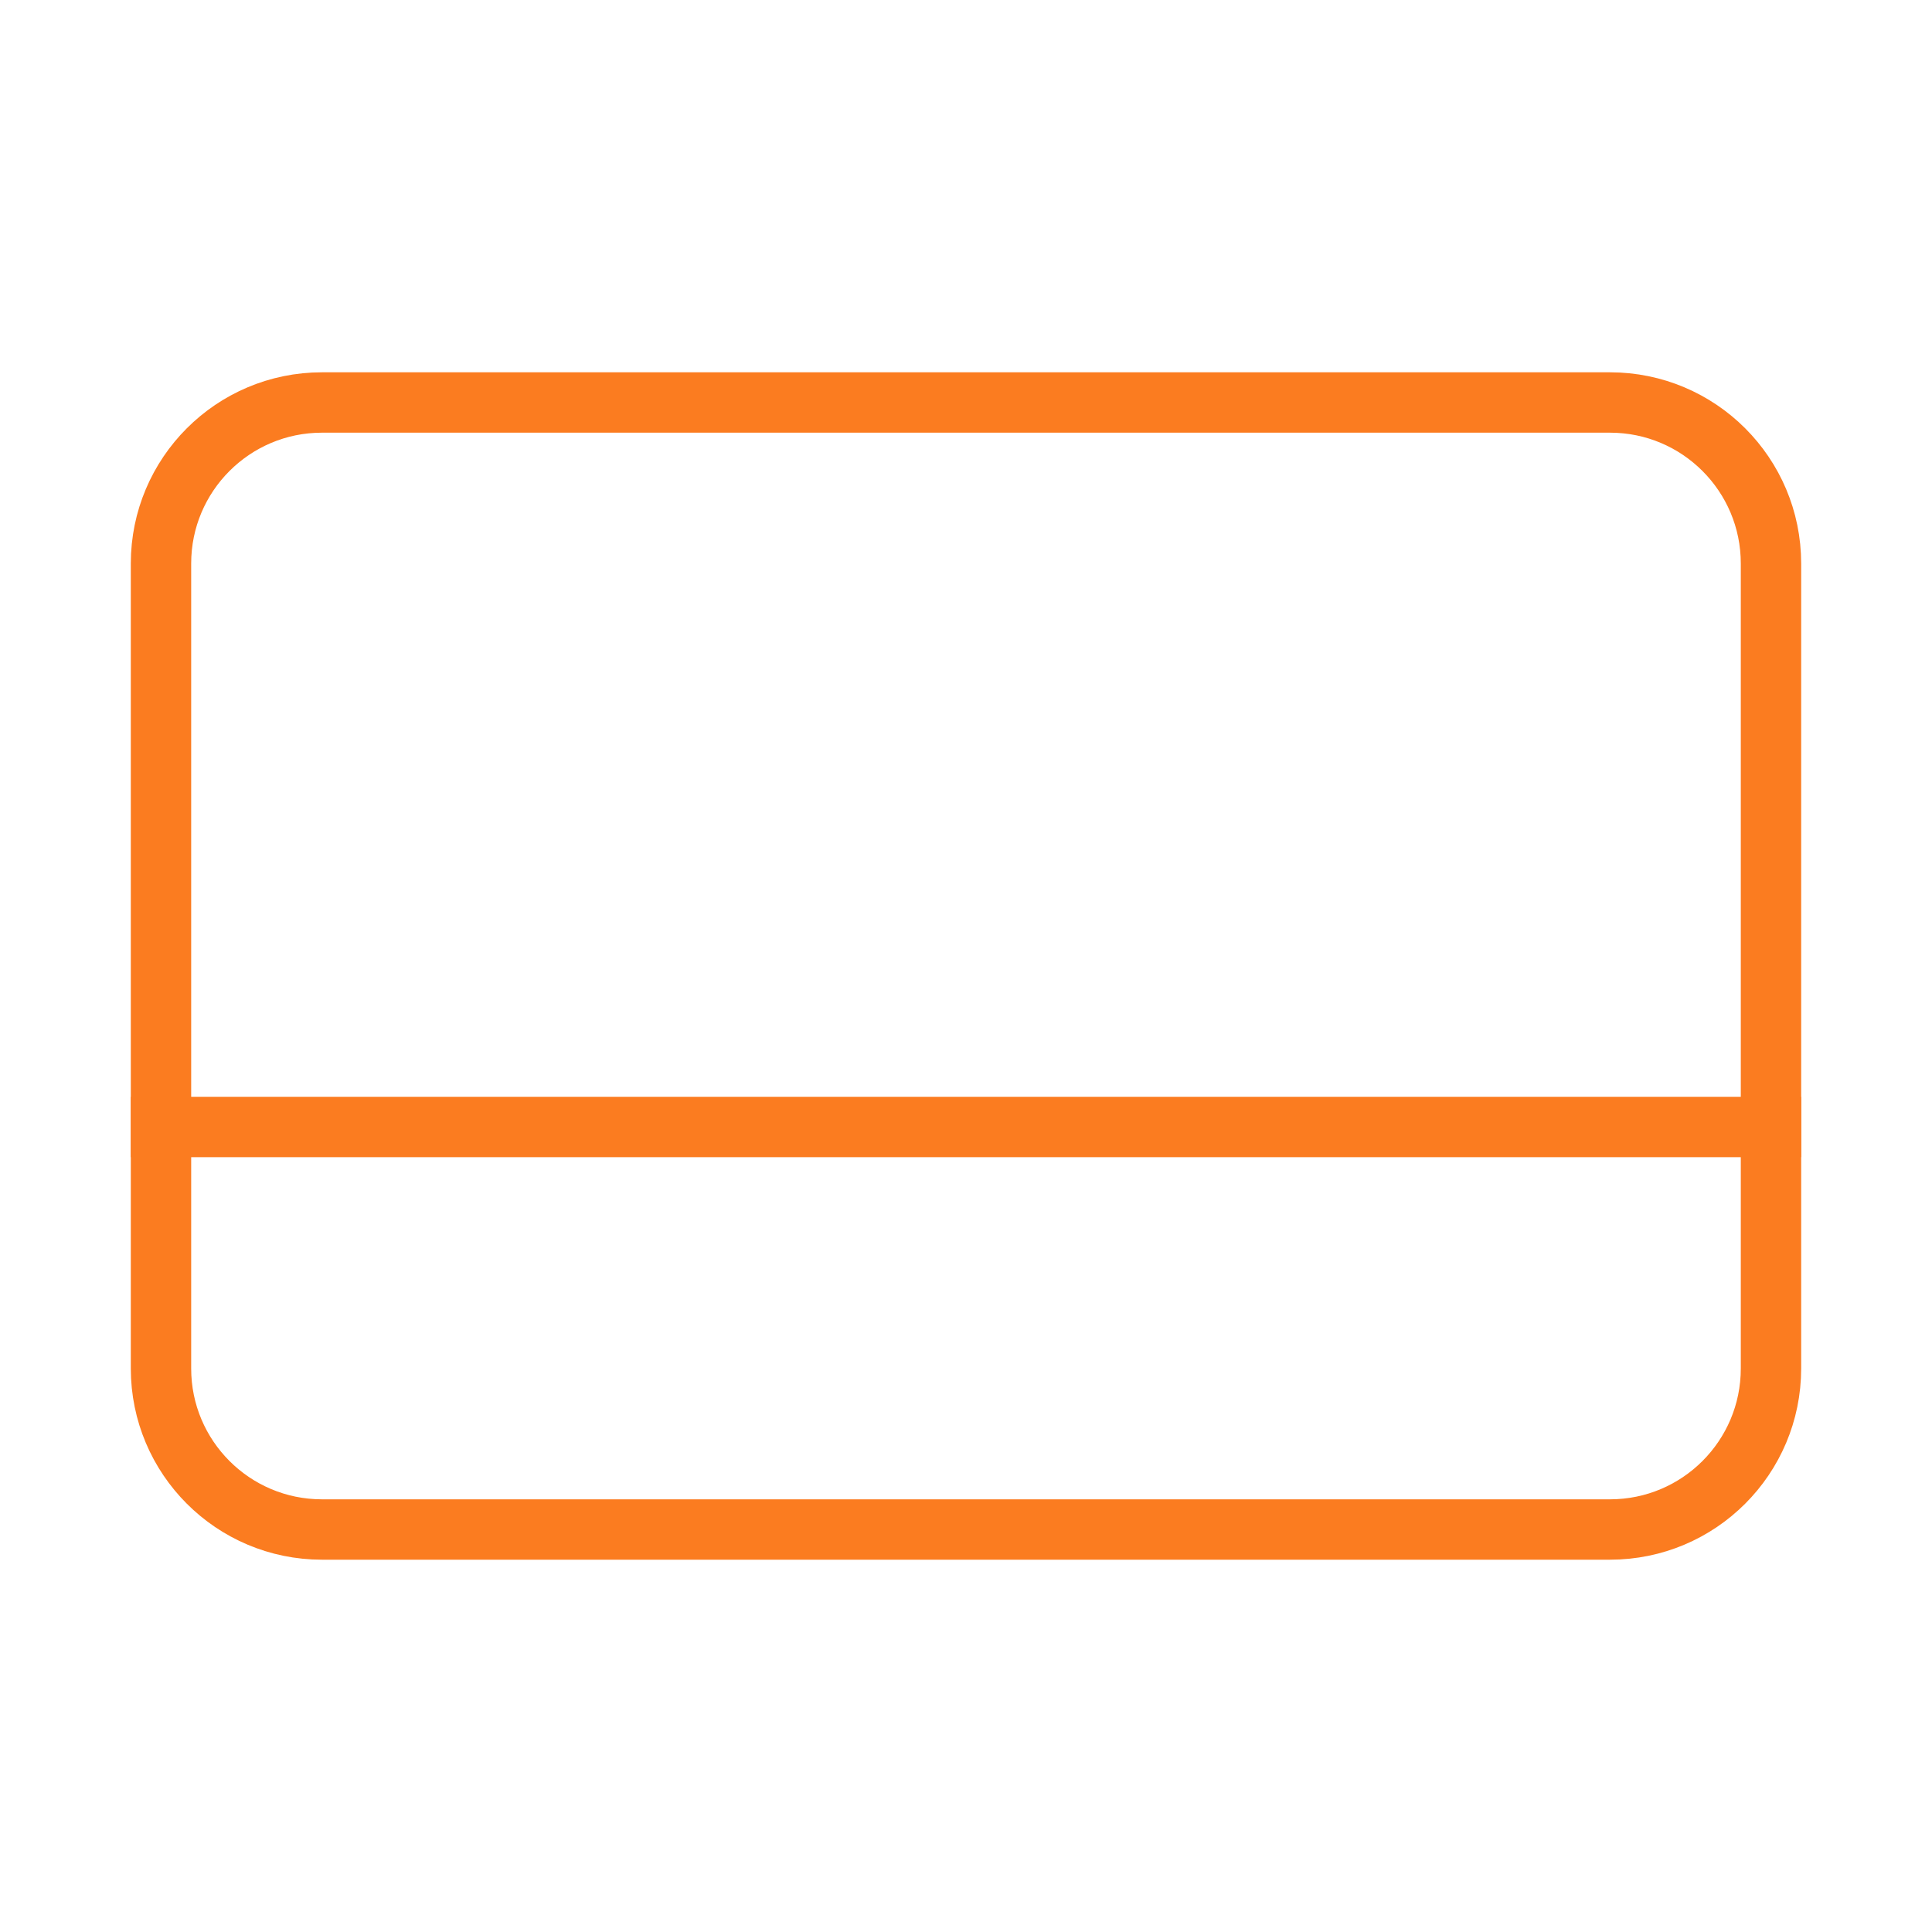 <svg width="64" height="64" viewBox="0 0 64 64" fill="none" xmlns="http://www.w3.org/2000/svg">
<path d="M53.333 13.333H10.666C7.721 13.333 5.333 15.721 5.333 18.667V45.333C5.333 48.279 7.721 50.667 10.666 50.667H53.333C56.279 50.667 58.666 48.279 58.666 45.333V18.667C58.666 15.721 56.279 13.333 53.333 13.333Z" stroke="#FB7C20" stroke-width="2" stroke-linecap="square"/>
<path d="M5.333 37.333H58.666" stroke="#FB7C20" stroke-width="2" stroke-linecap="square"/>
</svg>
